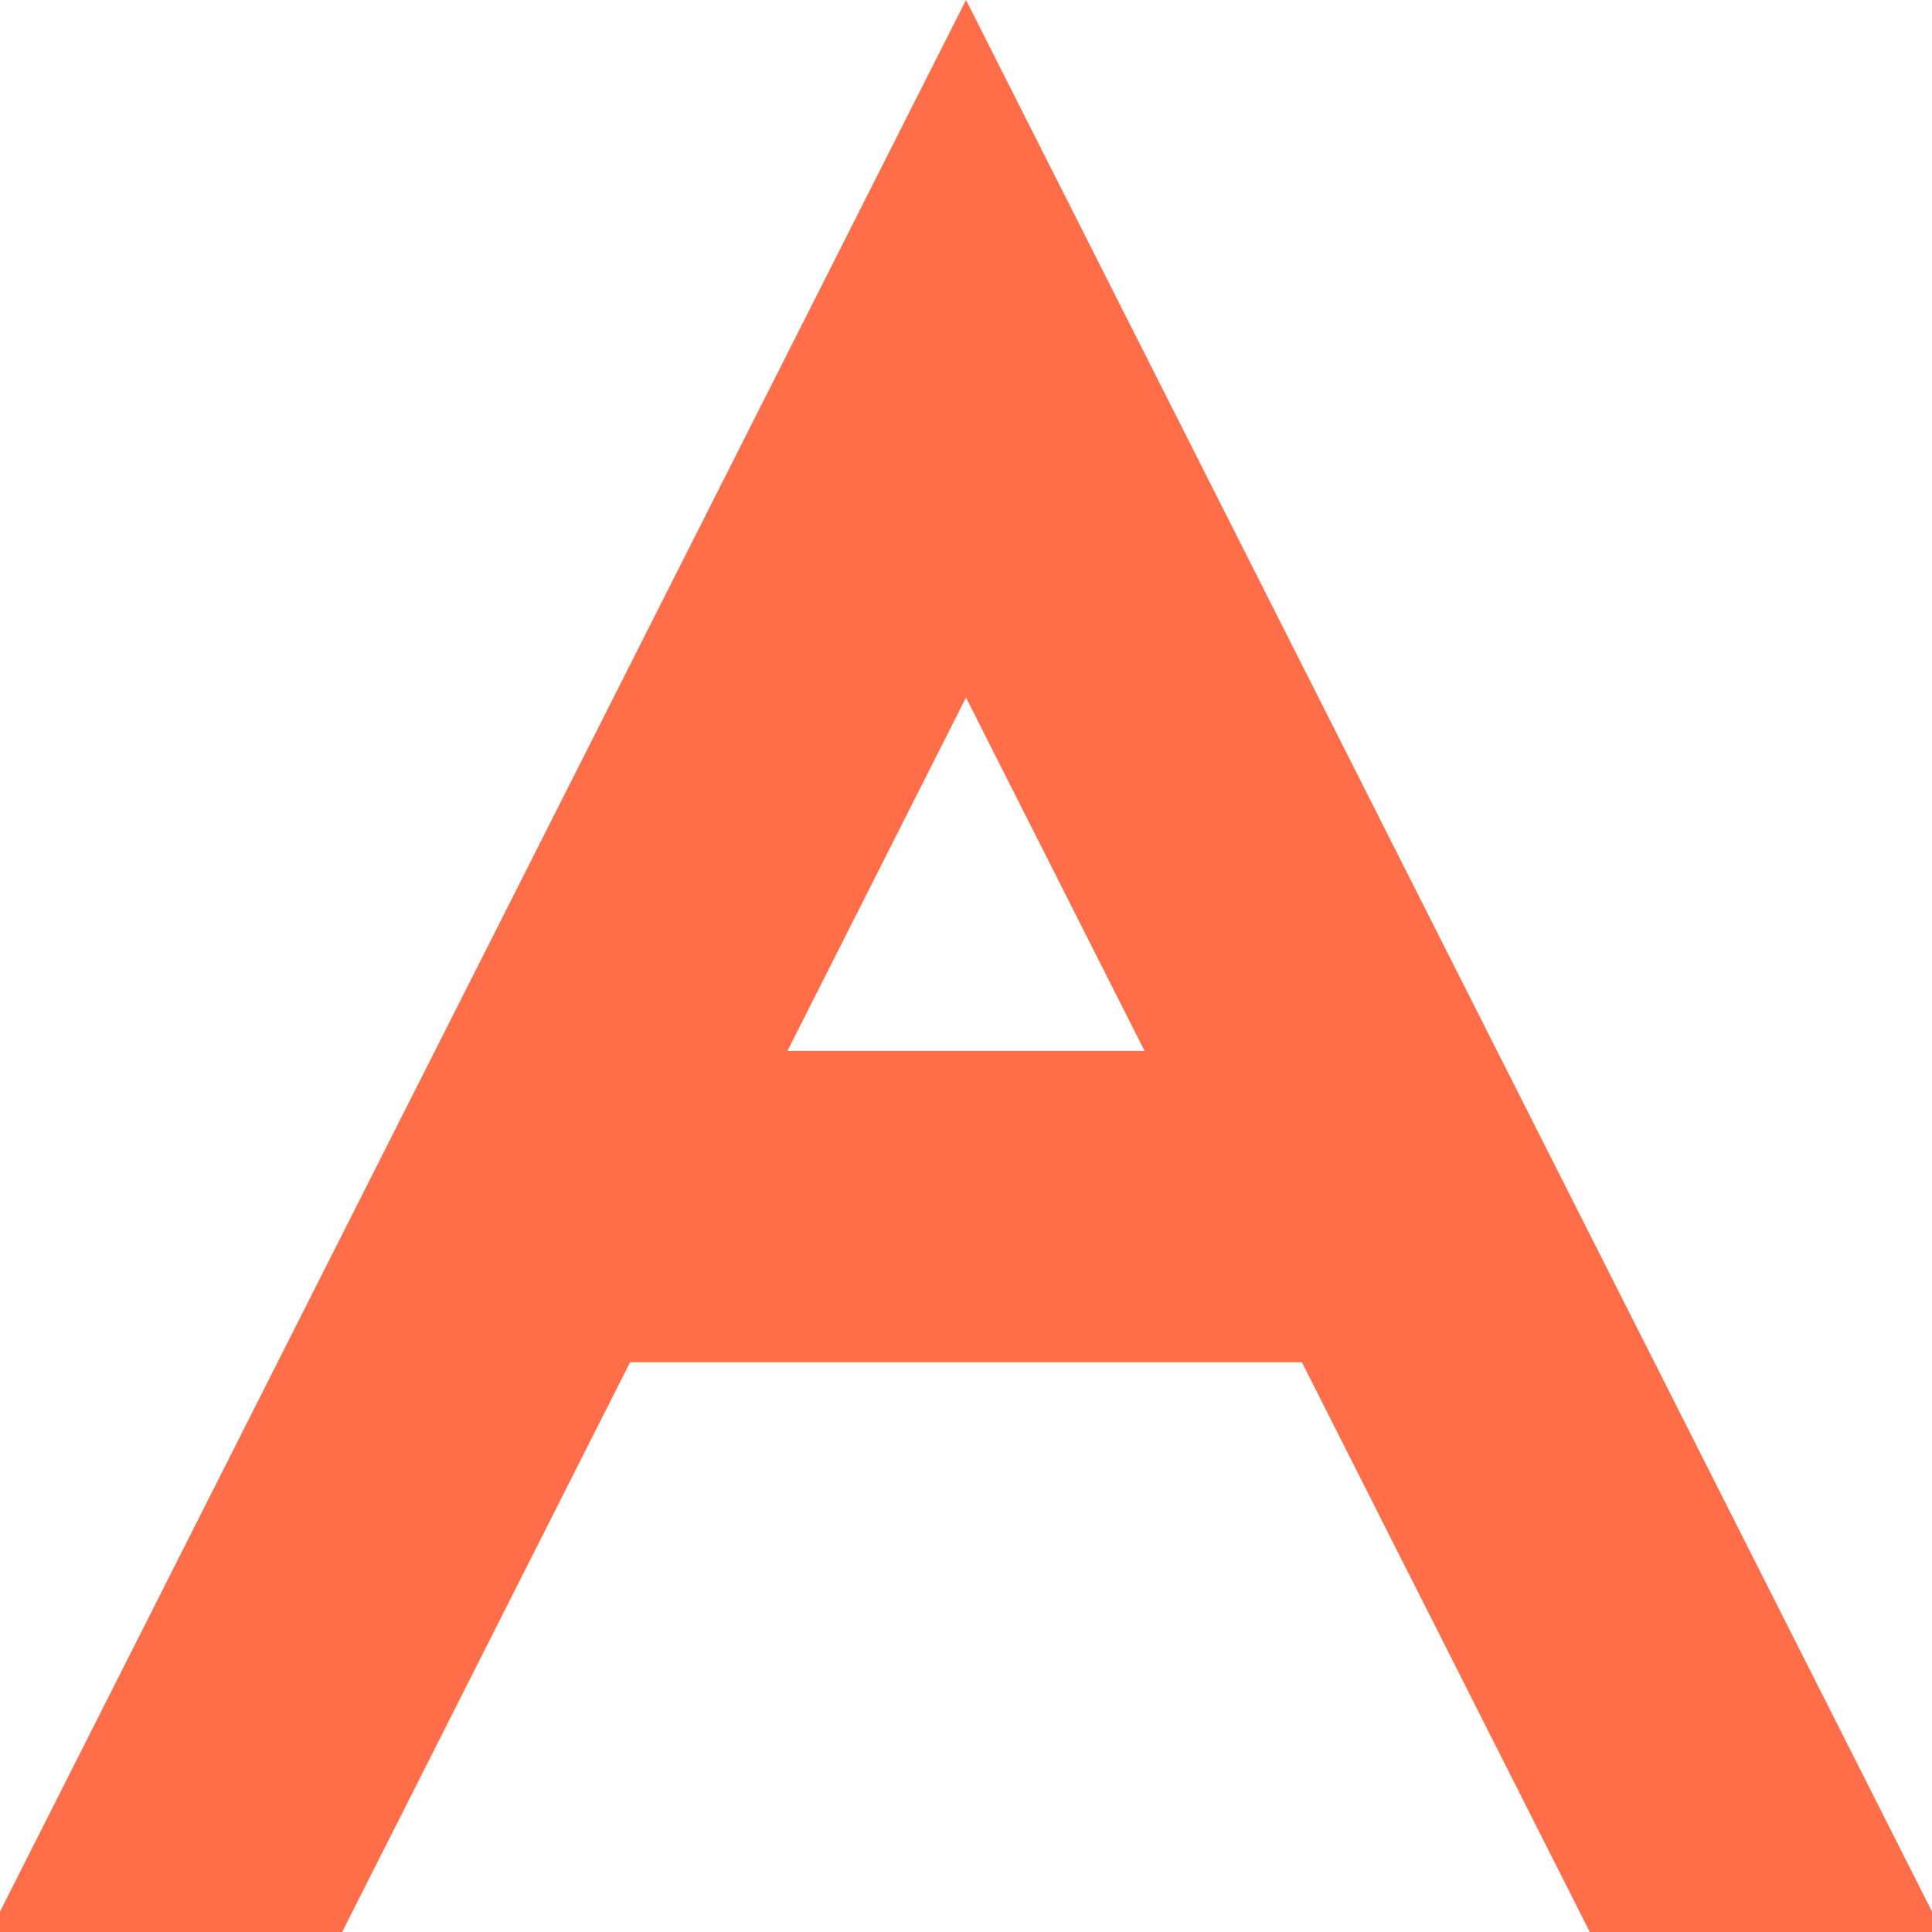 <svg xmlns="http://www.w3.org/2000/svg" width="243" height="243" viewBox="0 0 243 243">
  <path fill="#FF6E48" d="M121.5,0 L243,240.432 L243,243 L199.958,243 L163.745,171.337 L79.25,171.337 L43.034,243 L0,243 L0,240.436 L121.5,0 Z M121.5,87.736 L99.042,132.174 L143.956,132.174 L121.5,87.736 Z"/>
</svg>
